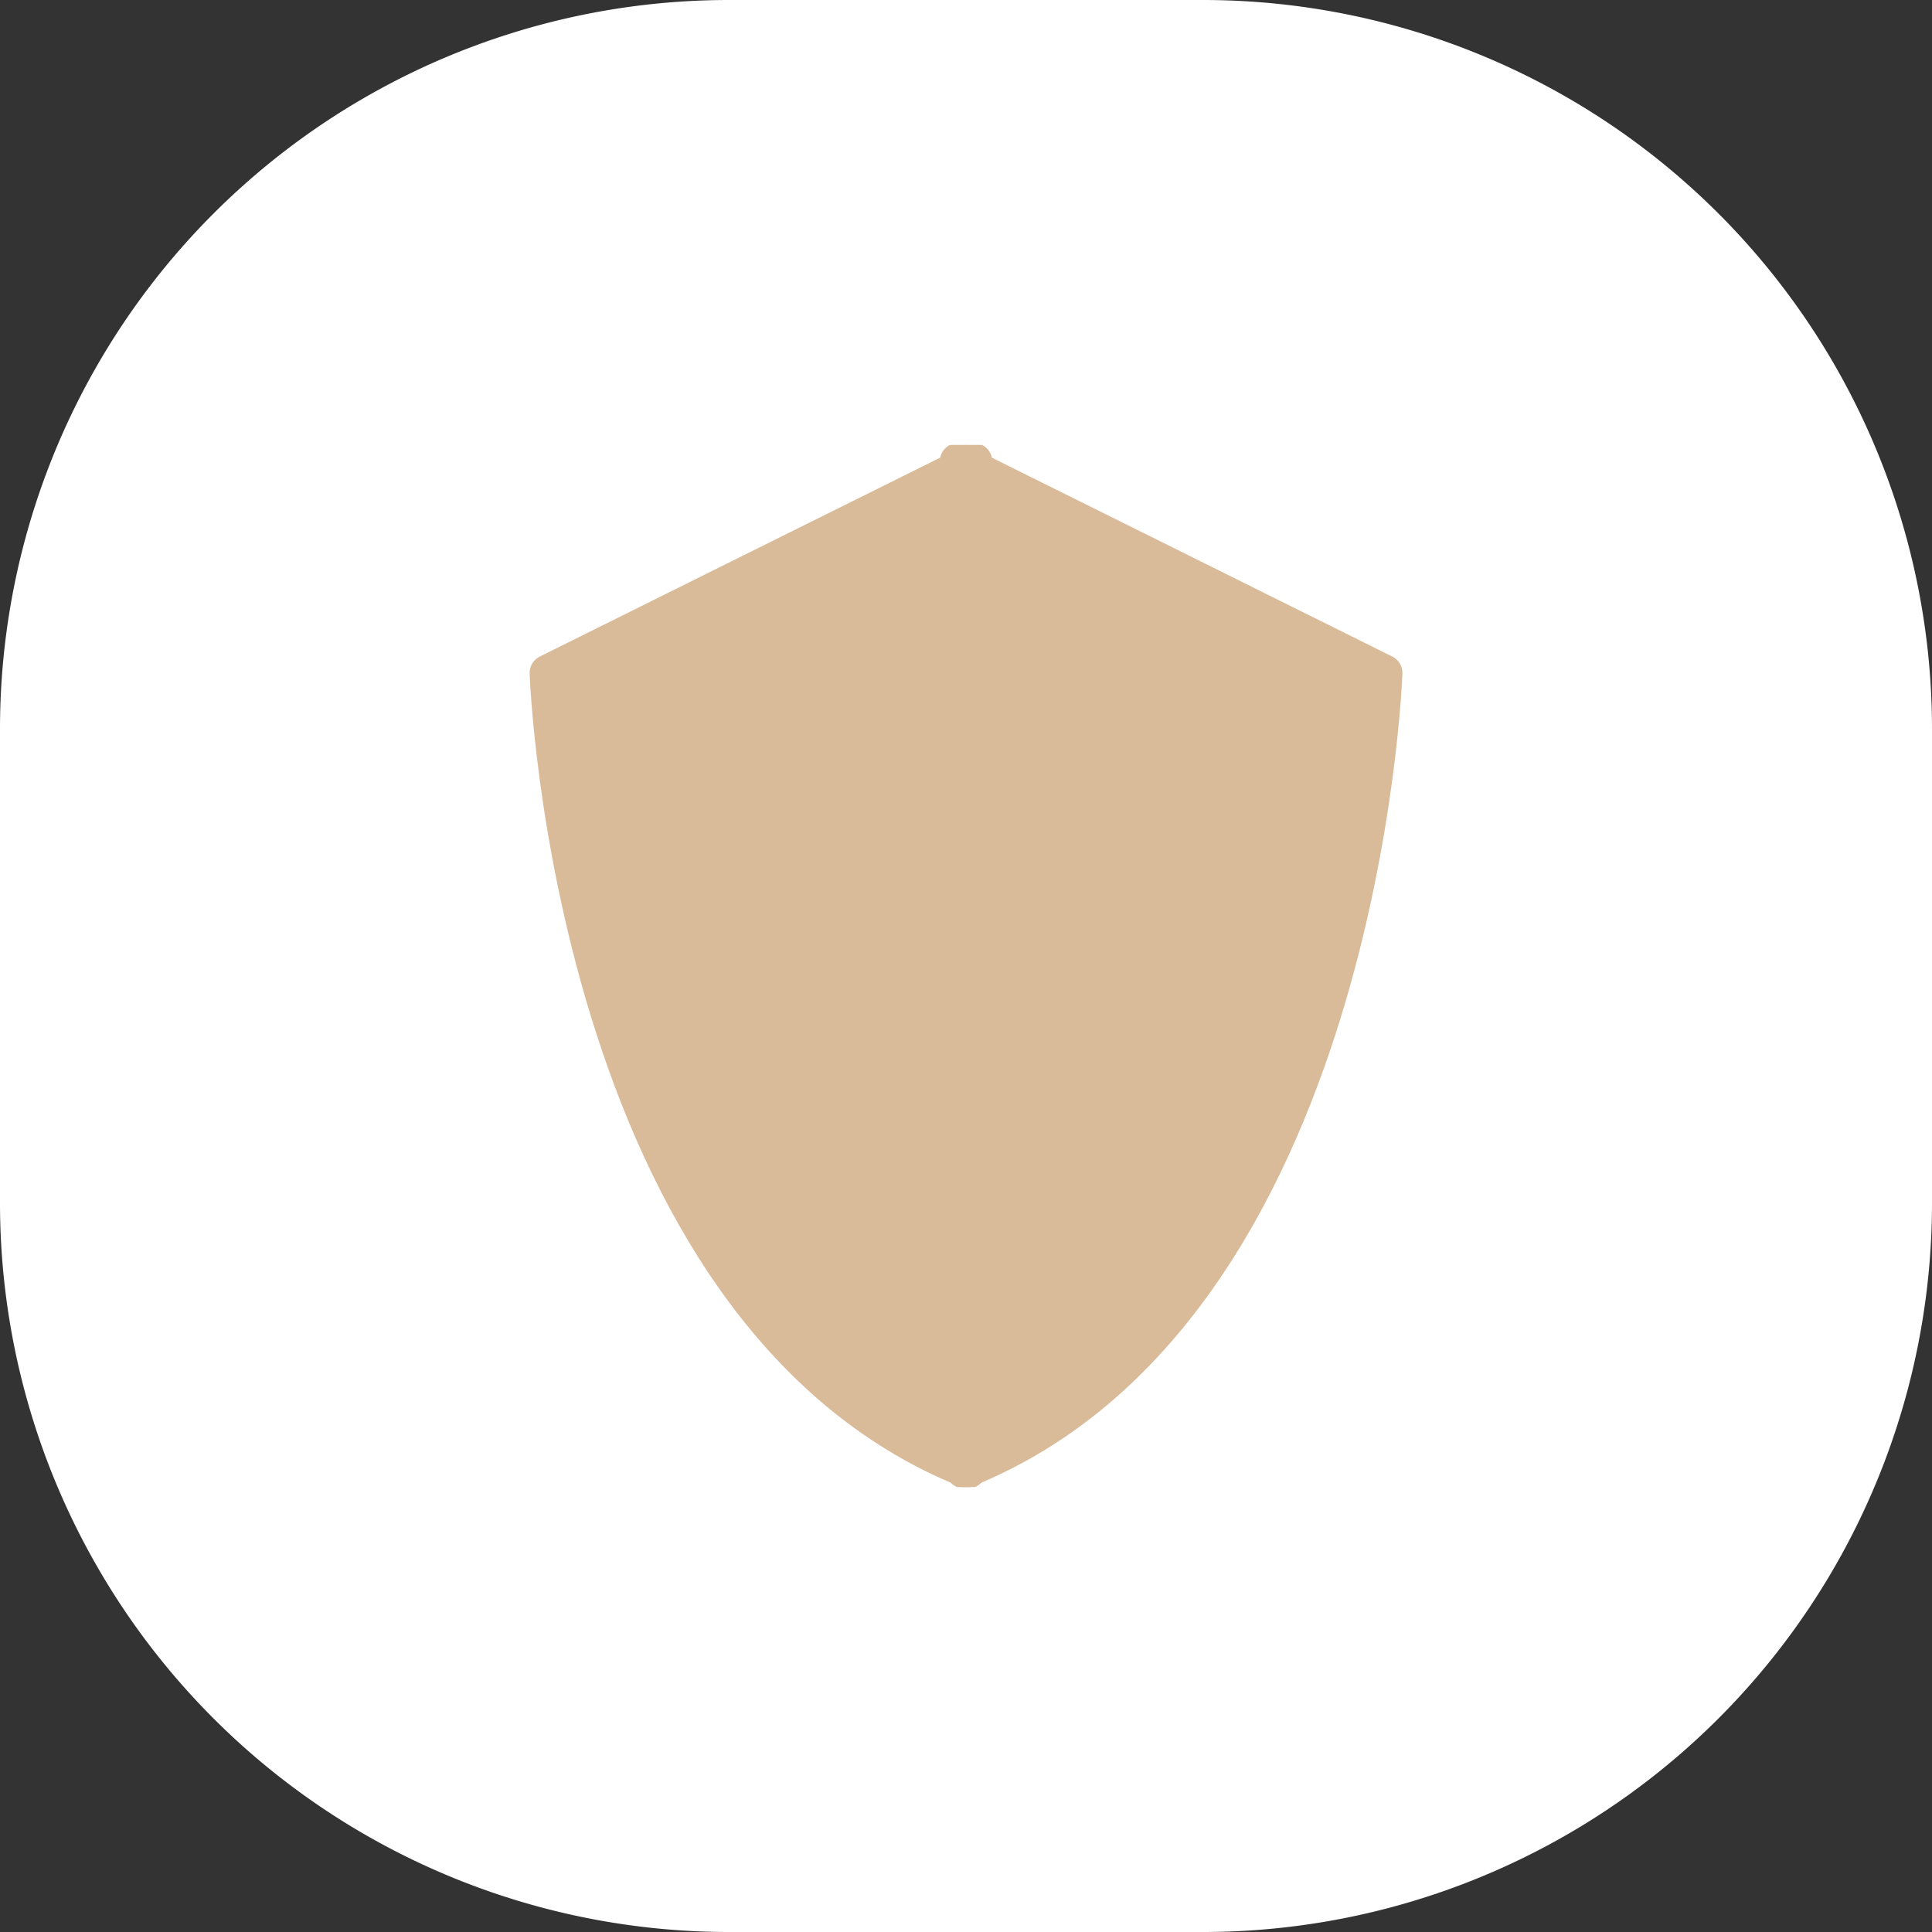 <svg xmlns="http://www.w3.org/2000/svg" width="53" height="53" viewBox="212 552 53 53"><rect x="212" y="552" width="53" height="53" fill="#333333" stroke="none"/><g data-name="그룹 116"><path d="M232 552h13a20 20 0 0 1 20 20v13a20 20 0 0 1-20 20h-13a20 20 0 0 1-20-20v-13a20 20 0 0 1 20-20z" fill="#fff" fill-rule="evenodd" data-name="사각형 133"/><g data-name="그룹 96"><g data-name="그룹 95" transform="translate(226.518 564.205)" clip-path="url(&quot;#a&quot;)"><path d="M12.2.448.511 6.254s.604 17.517 11.528 21.871" fill="#dabb99" fill-rule="evenodd" data-name="패스 119"/><path d="M12.2.448.511 6.254s.604 17.517 11.528 21.871" stroke-linejoin="round" stroke-linecap="round" stroke="#dabb99" fill="transparent" data-name="패스 120"/><path d="m11.765.448 11.689 5.806s-.604 17.517-11.528 21.871" fill="#dabb99" fill-rule="evenodd" data-name="패스 121"/><path d="m11.765.448 11.689 5.806s-.604 17.517-11.528 21.871" stroke-linejoin="round" stroke-linecap="round" stroke="#dabb99" fill="transparent" data-name="패스 122"/></g></g></g><defs><clipPath id="a"><path d="M0 0h23.965v28.59H0V0z" data-name="사각형 120"/></clipPath></defs></svg>